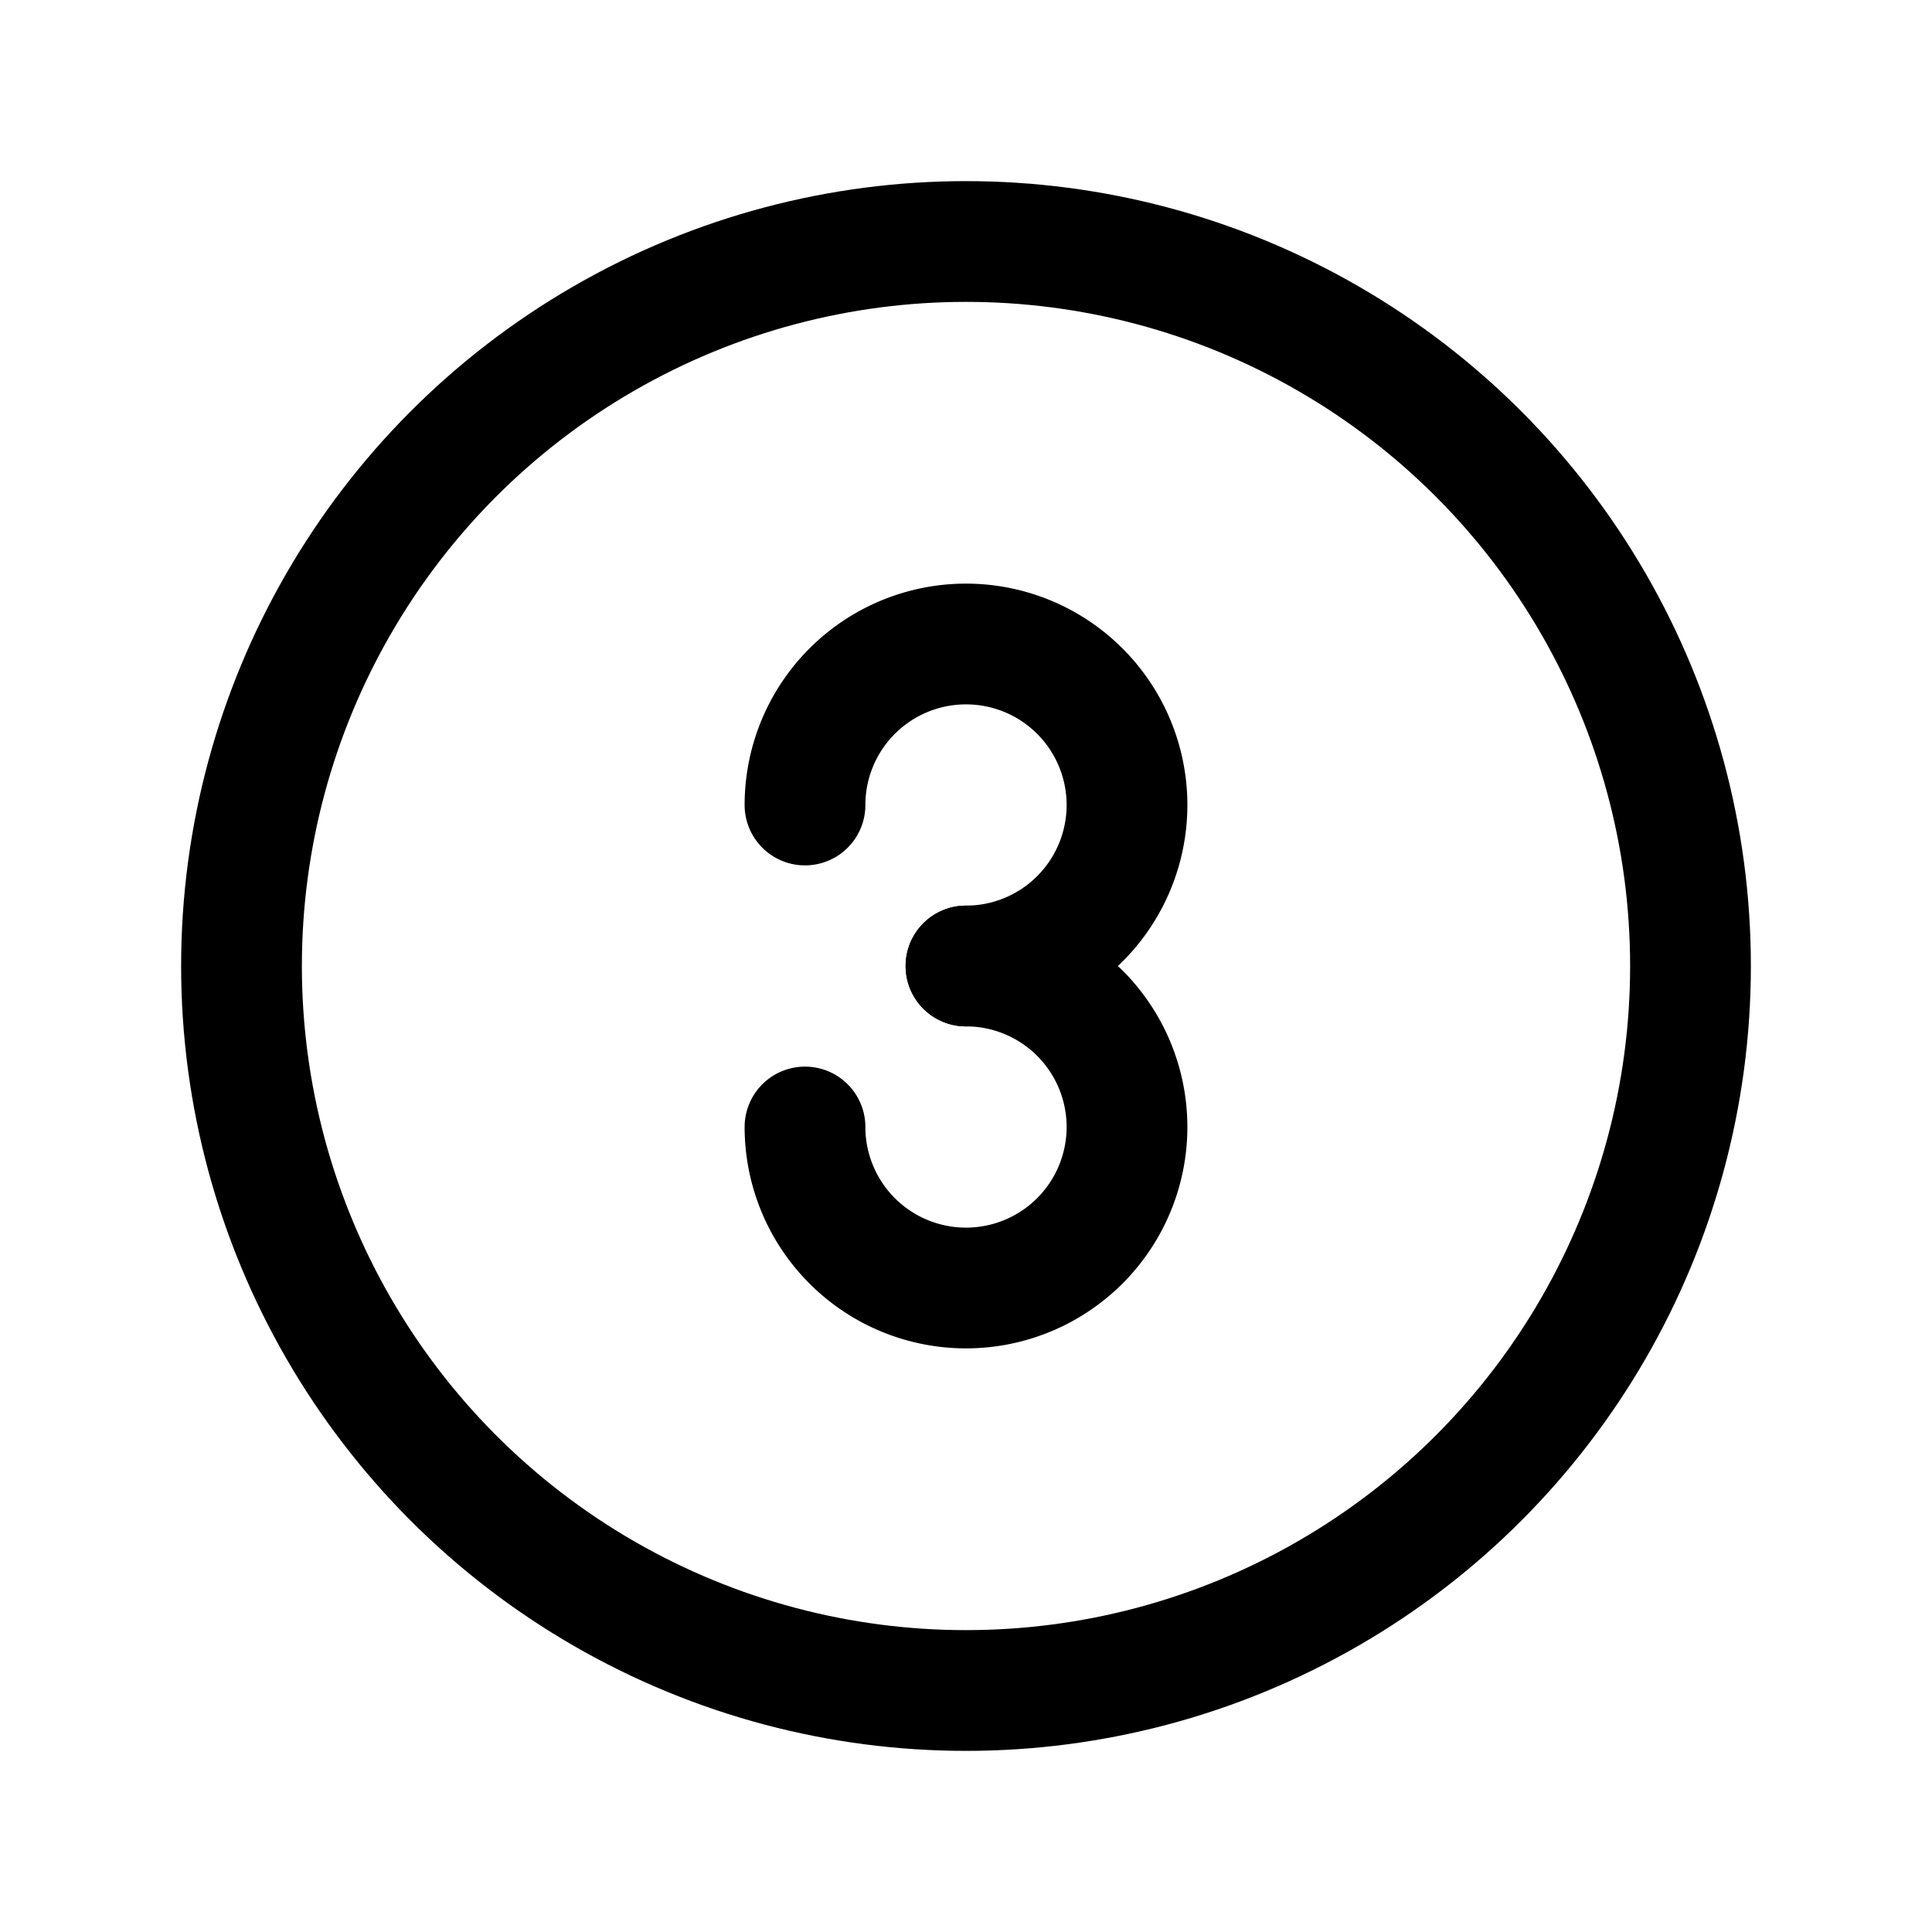 <svg xmlns="http://www.w3.org/2000/svg" class="icon icon-tabler icon-tabler-circle-3" width="44" height="44" viewBox="0 0 24 24" stroke-width="1.5" stroke="currentColor" fill="none" stroke-linecap="round" stroke-linejoin="round">
  <path stroke="none" d="M0 0h24v24H0z" fill="none"></path>
  <path d="M12 12a2 2 0 1 0 -2 -2"></path>
  <path d="M10 14a2 2 0 1 0 2 -2"></path>
  <circle cx="12" cy="12" r="9"></circle>
</svg>